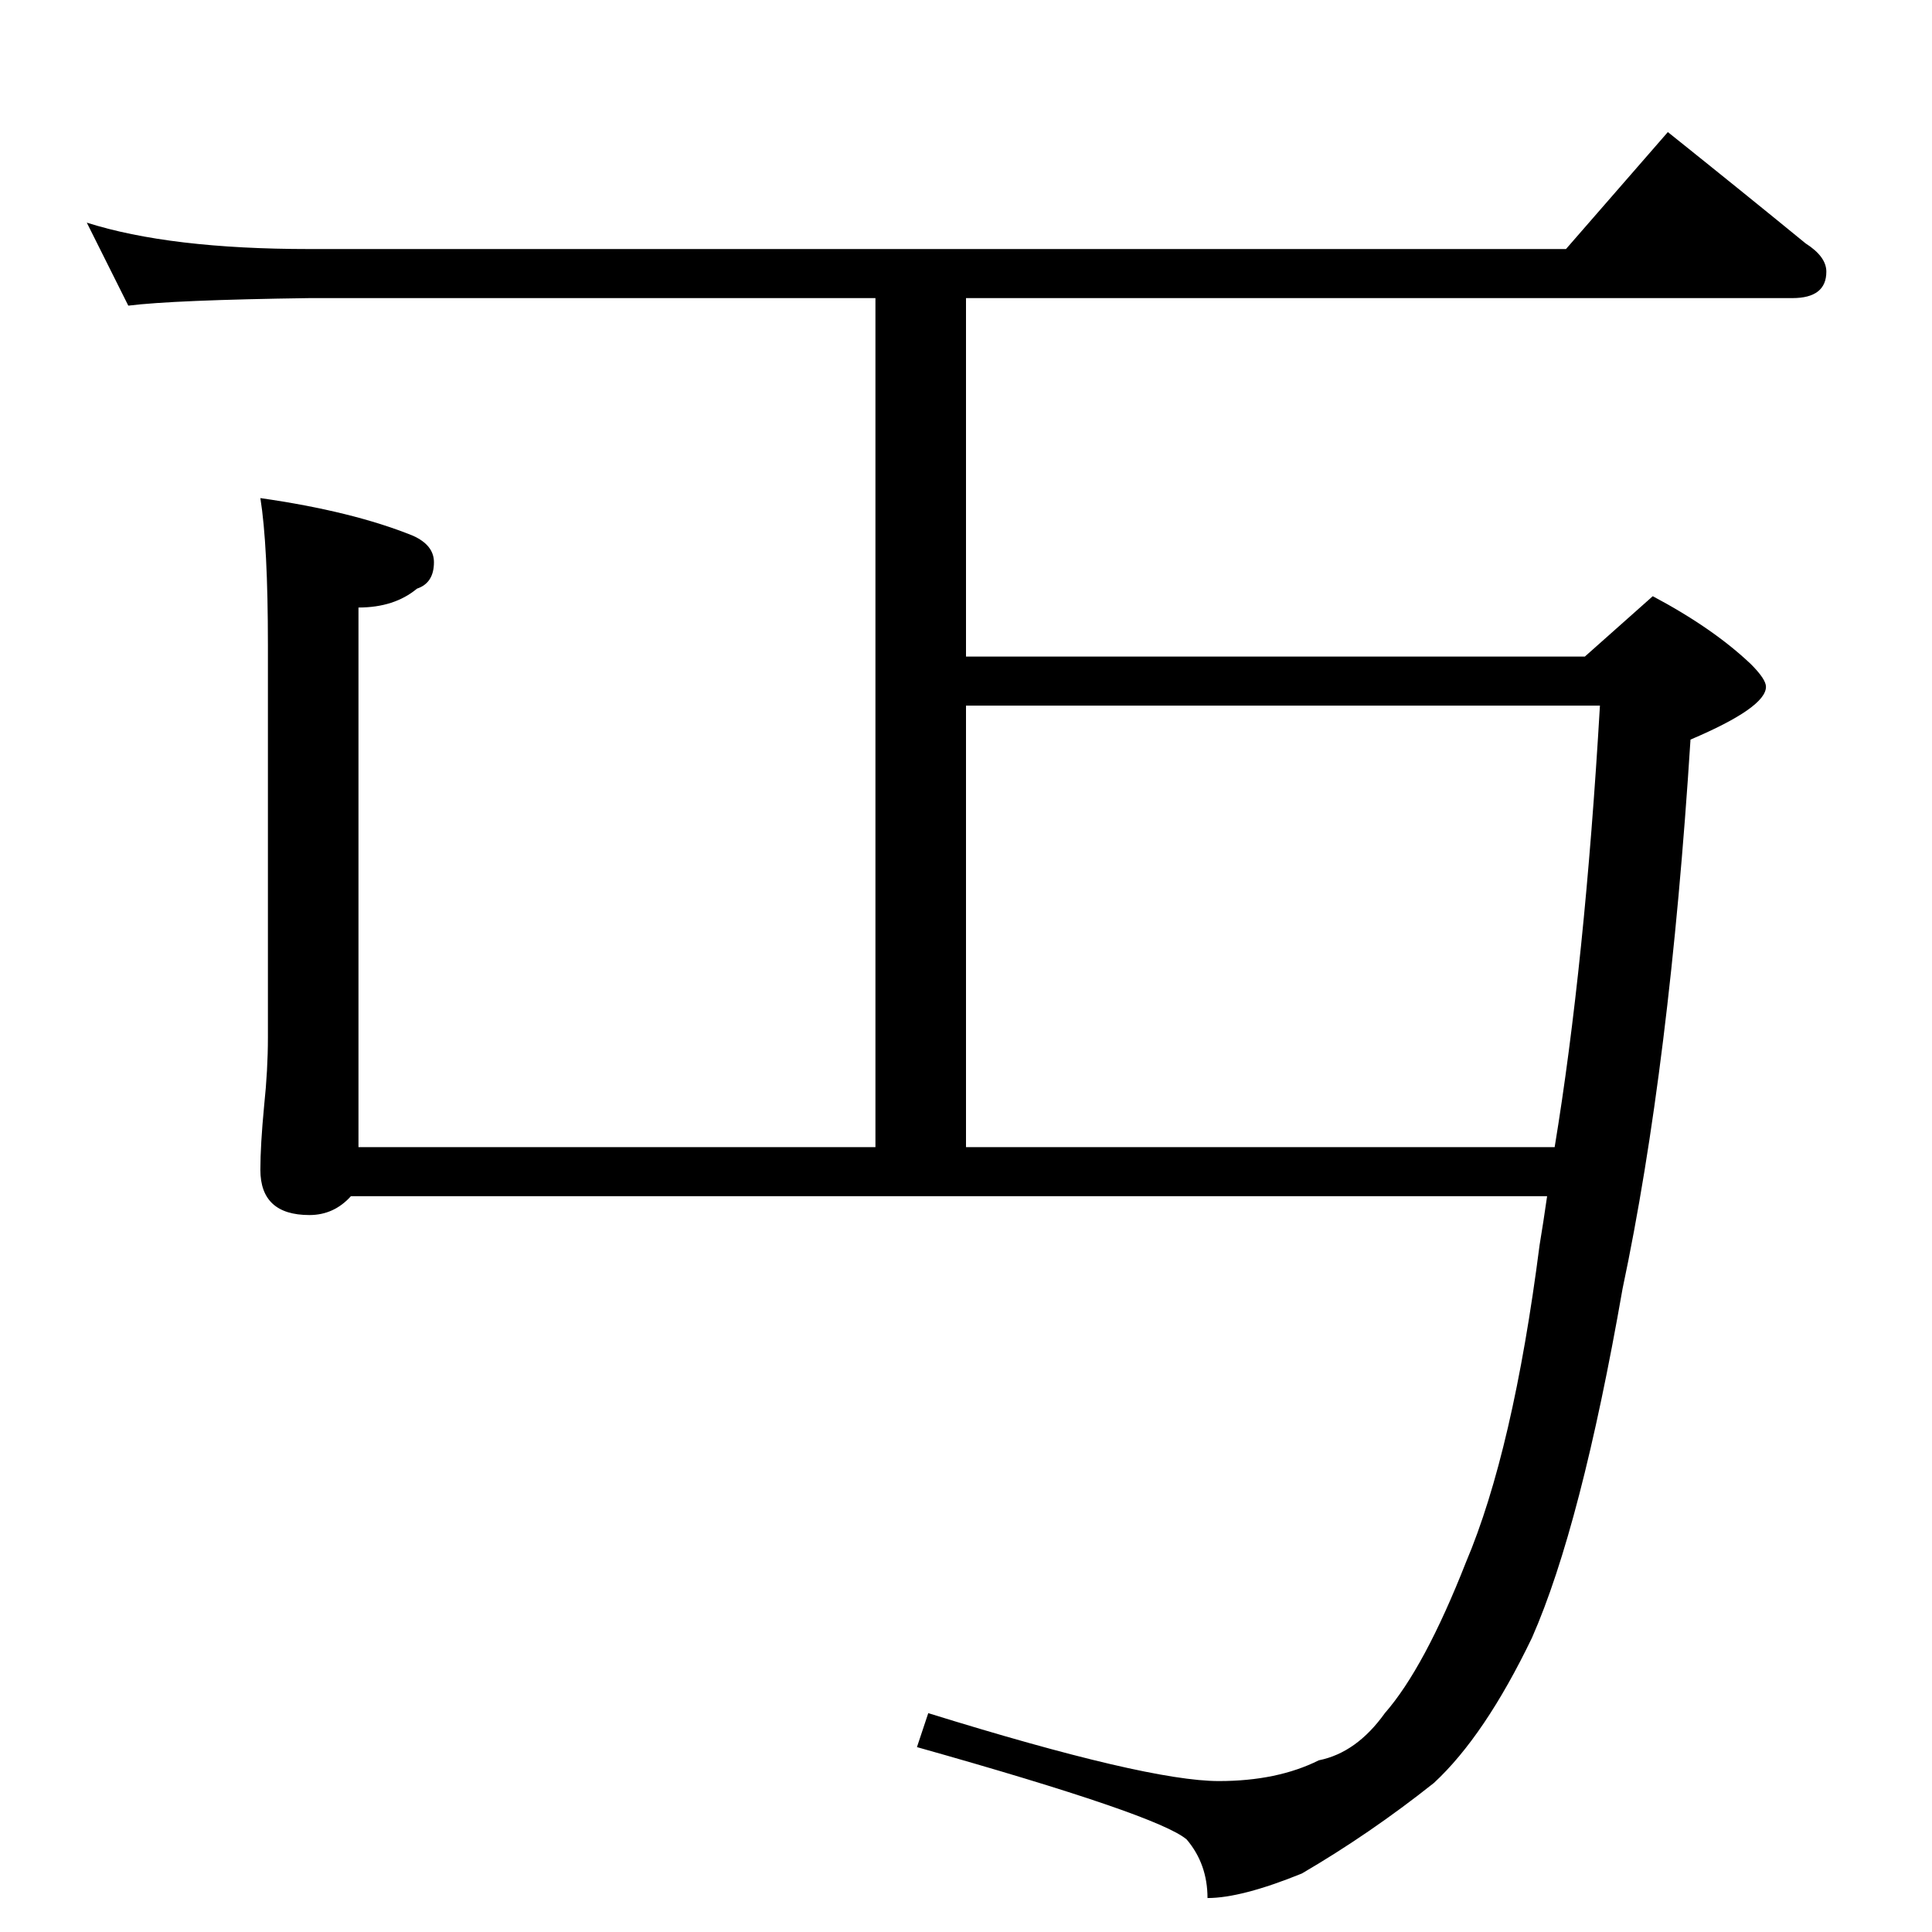 <?xml version="1.0" standalone="no"?>
<!DOCTYPE svg PUBLIC "-//W3C//DTD SVG 1.1//EN" "http://www.w3.org/Graphics/SVG/1.1/DTD/svg11.dtd" >
<svg xmlns="http://www.w3.org/2000/svg" xmlns:xlink="http://www.w3.org/1999/xlink" version="1.1" viewBox="0 -204 1024 1024">
  <g transform="matrix(1 0 0 -1 0 820)">
   <path fill="currentColor"
d="M46 906q44 -14 118 -14h666l54 62q40 -32 73 -59q11 -7 11 -15q0 -14 -18 -14h-438v-190h328l36 32q32 -17 52 -36q8 -8 8 -12q0 -11 -40 -28q-11 -173 -36 -291q-22 -126 -48 -185q-25 -52 -52 -77q-34 -27 -70 -48q-32 -13 -50 -13q0 18 -11 31q-15 13 -143 49l6 18
q116 -36 154 -36q31 0 53 11q20 4 35 25q21 24 43 80q25 59 39 168q2 12 4 26h-634q-9 -10 -22 -10q-26 0 -26 24q0 13 2 34q2 19 2 36v208q0 53 -4 78q49 -7 81 -20q11 -5 11 -14q0 -11 -9 -14q-12 -10 -31 -10v-286h274v450h-300q-72 -1 -96 -4zM824 416q16 97 24 234
h-336v-234h312z" />
  </g>

</svg>
